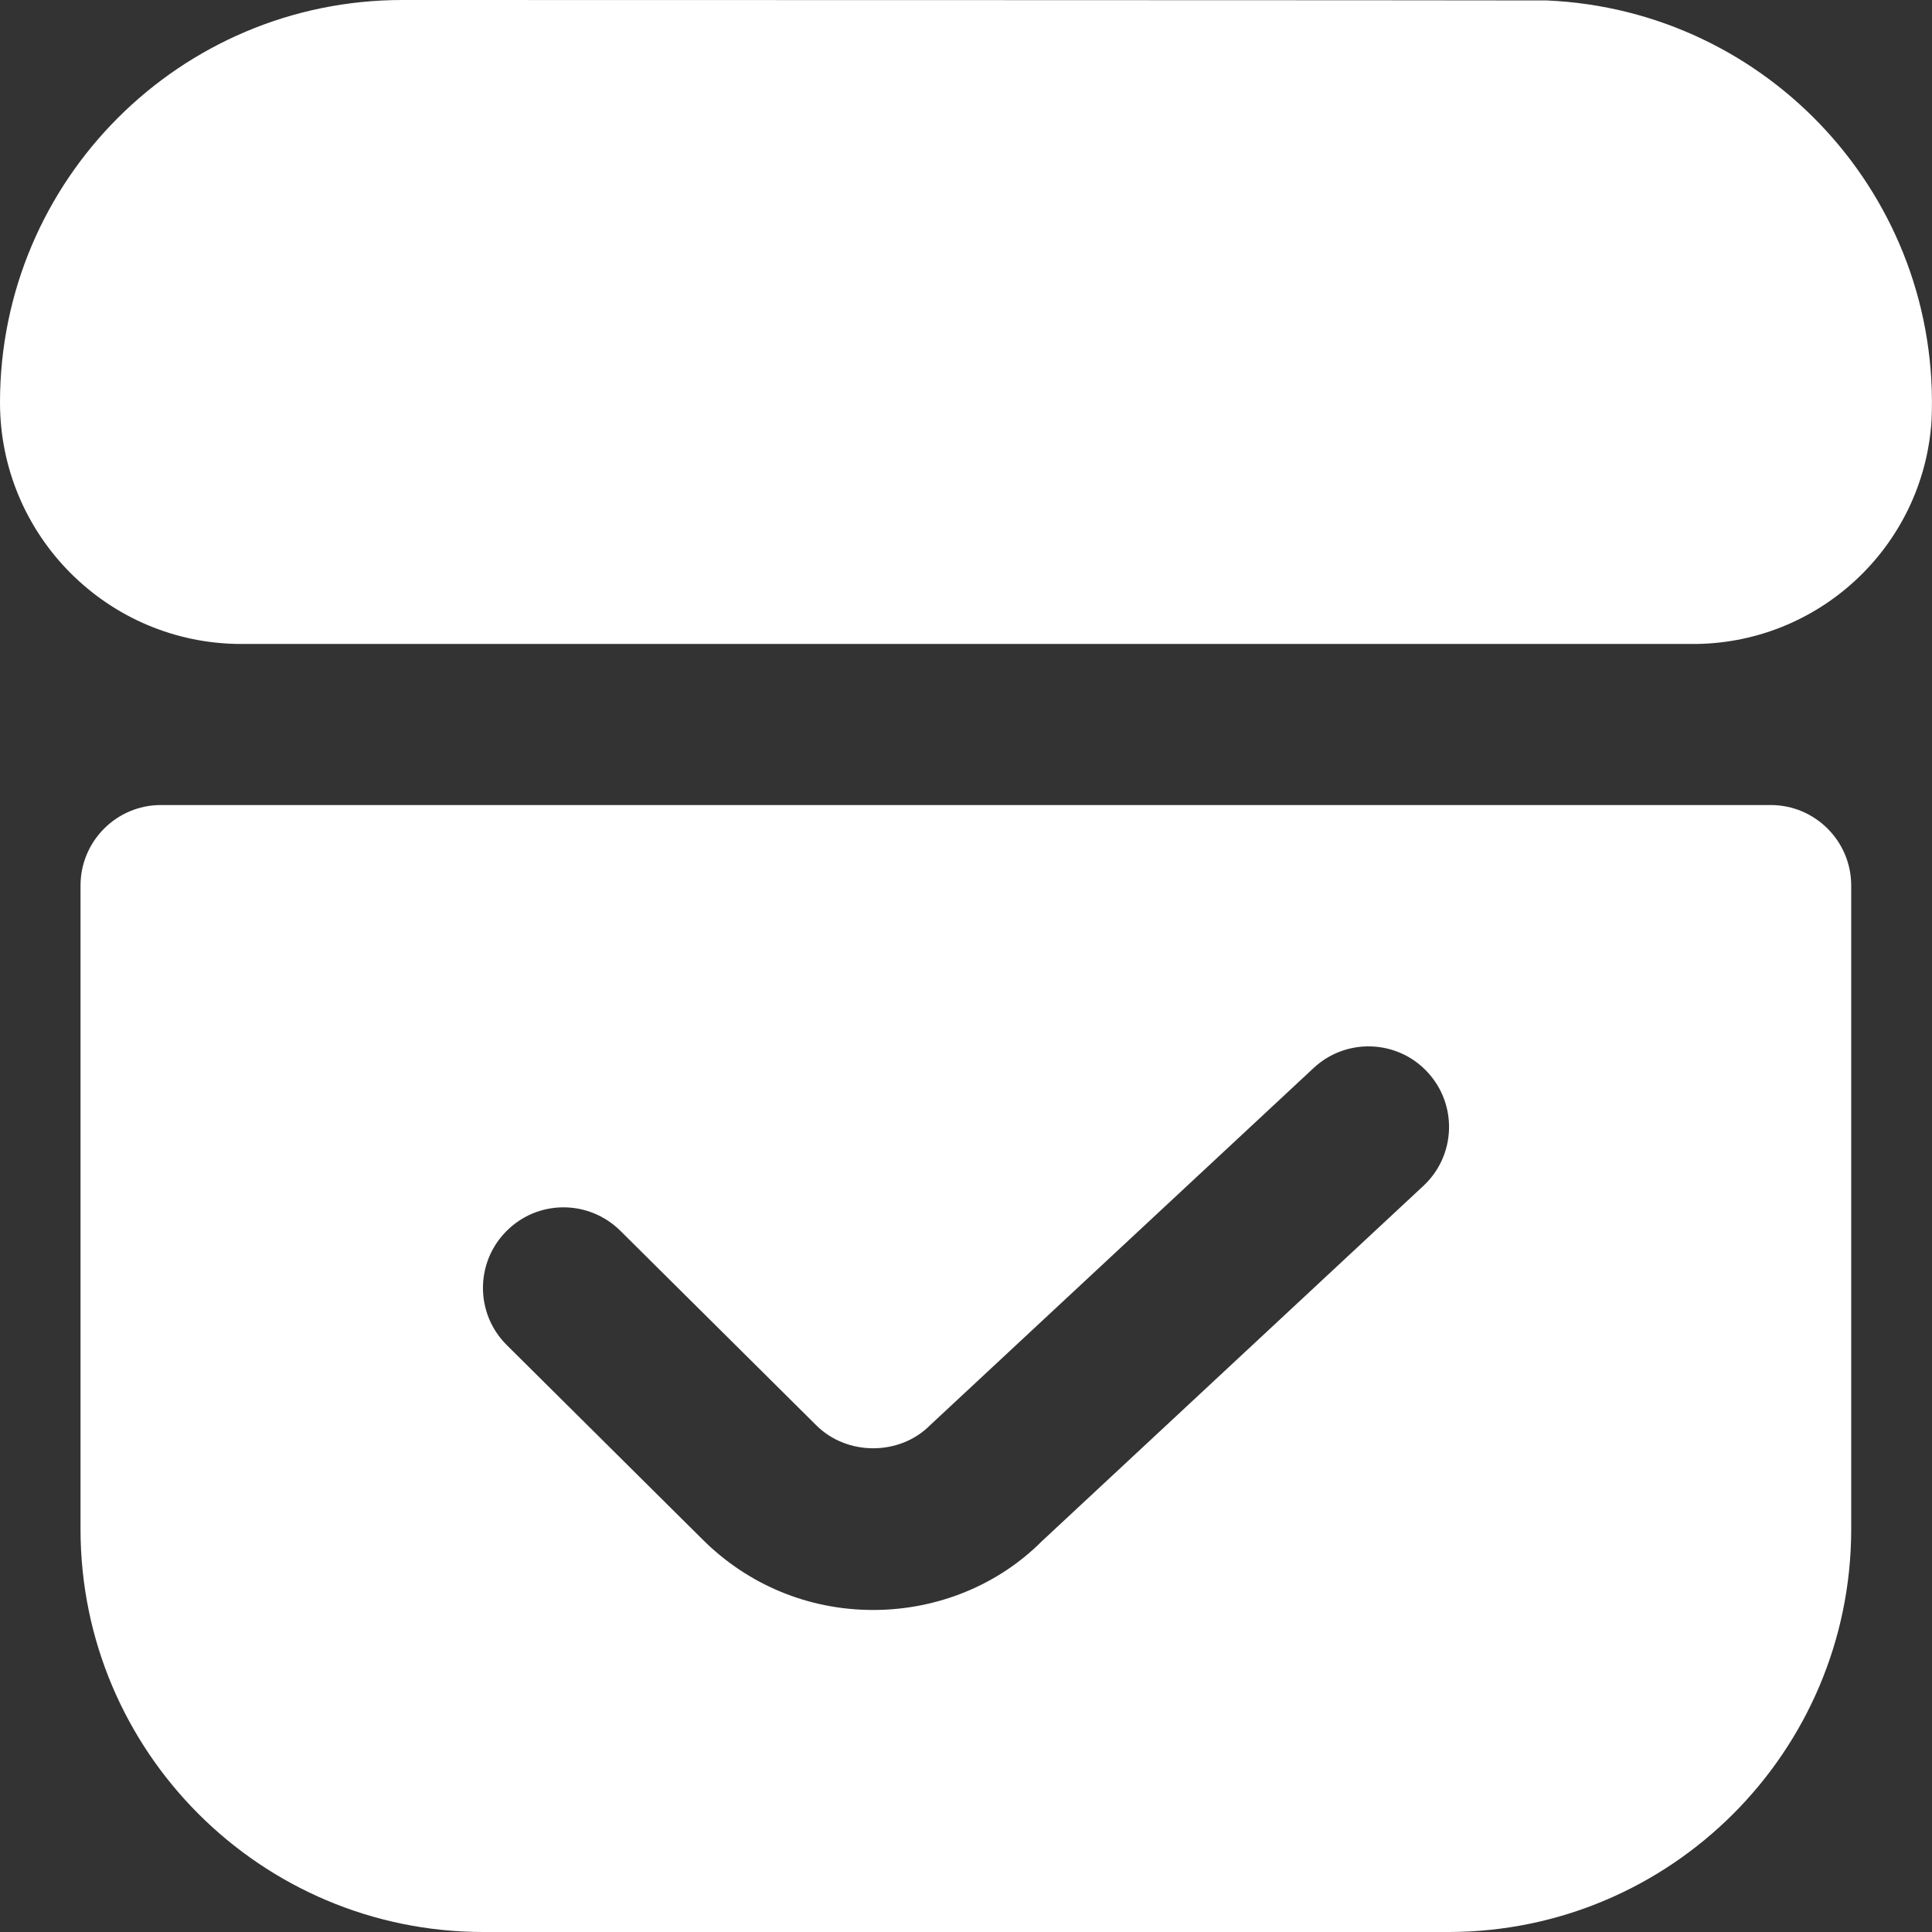 <svg width="22" height="22" viewBox="0 0 22 22" fill="none" xmlns="http://www.w3.org/2000/svg">
<rect x="0" y="0" width="22" height="22" fill="#333333" stroke="none"/>
<path d="M4.582 0C2.052 0 0 2.052 0 4.583C0 6.102 1.231 7.333 2.749 7.333H19.246C20.694 7.35 21.902 6.232 21.995 4.788C22.106 2.256 20.144 0.115 17.613 0.005C17.546 0.002 4.582 0 4.582 0ZM20.163 9.167H1.833C1.327 9.167 0.917 9.578 0.917 10.084V17.417C0.919 19.946 2.97 21.997 5.499 22H16.497C19.026 21.997 21.077 19.946 21.08 17.417V10.084C21.08 9.578 20.669 9.167 20.163 9.167ZM16.209 13.503L11.864 17.55C11.368 18.047 10.677 18.333 9.942 18.333C9.207 18.333 8.517 18.047 7.997 17.527L5.77 15.316C5.411 14.959 5.409 14.379 5.766 14.02C6.123 13.659 6.702 13.658 7.063 14.014L9.292 16.227C9.643 16.581 10.245 16.578 10.59 16.23L14.959 12.161C15.329 11.816 15.911 11.837 16.254 12.207C16.6 12.578 16.579 13.158 16.209 13.503Z" fill="white"/>
</svg>
